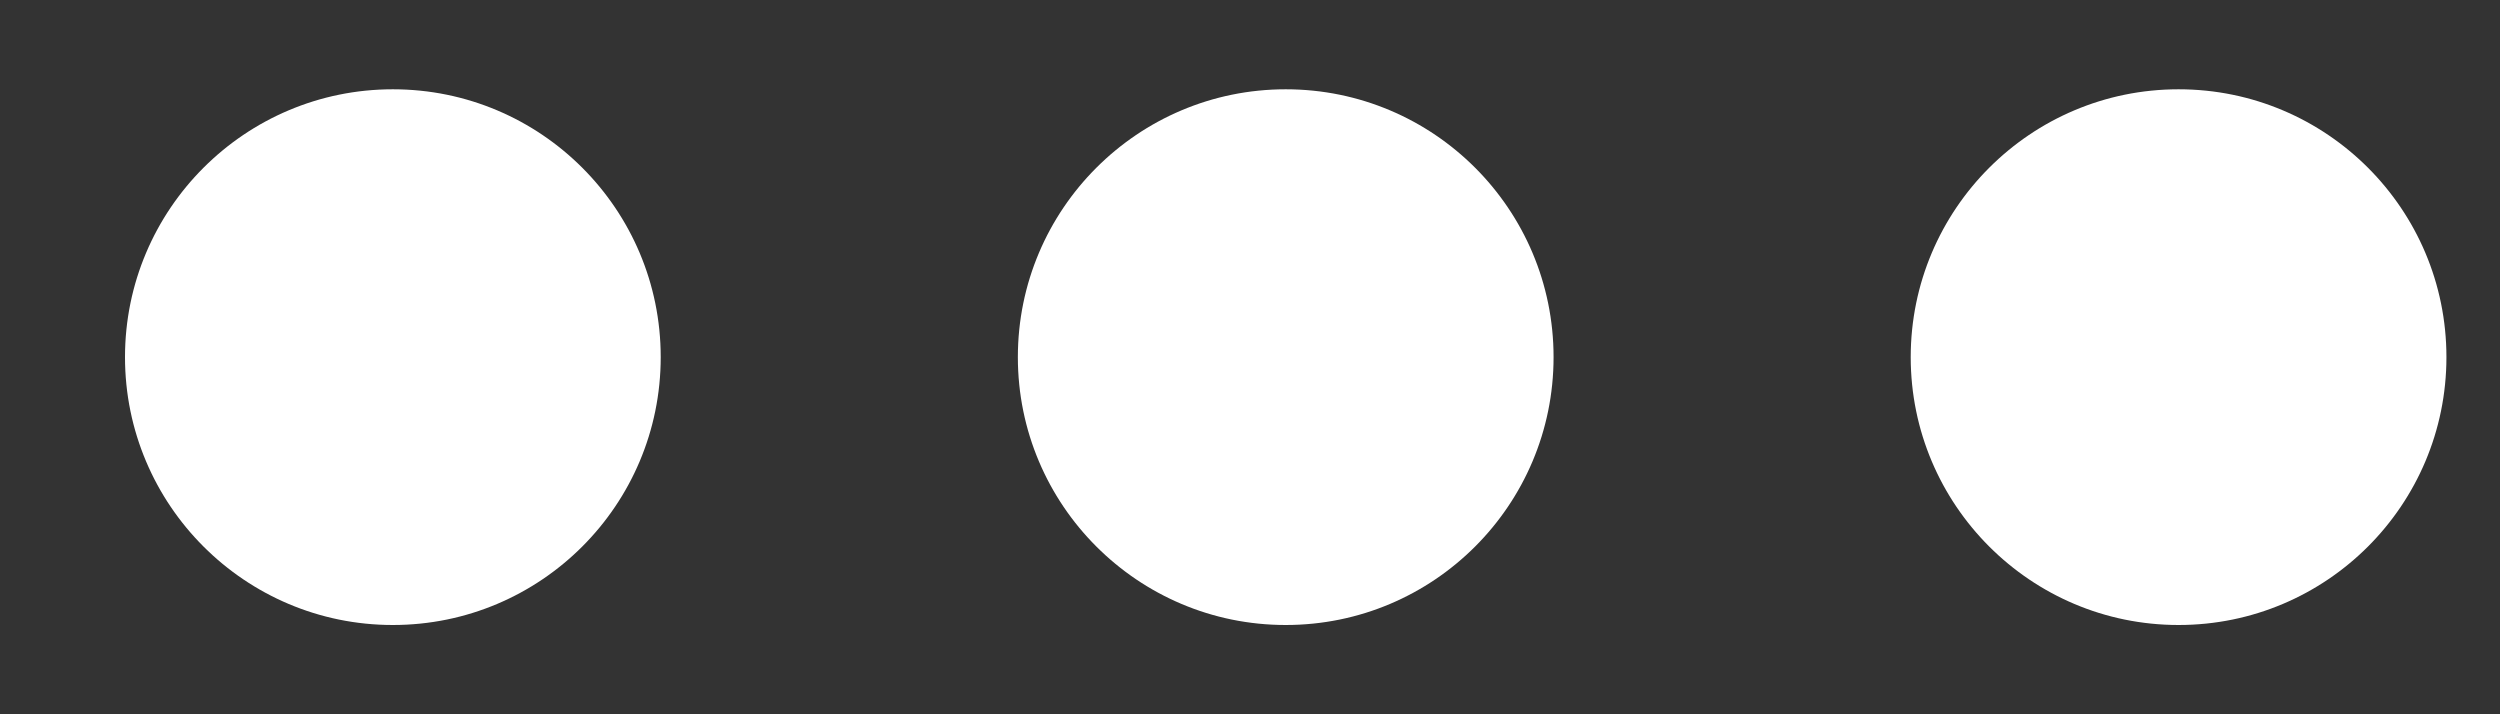 <svg width="14" height="4" viewBox="0 0 14 4" fill="none" xmlns="http://www.w3.org/2000/svg">
<rect x="0" y="0" width="14" height="4" fill="#333333" stroke="none"/>
<path d="M2.2 3.5C1.372 3.5 0.7 2.828 0.7 2C0.7 1.172 1.372 0.5 2.2 0.5C3.029 0.5 3.7 1.172 3.7 2C3.7 2.828 3.029 3.5 2.2 3.5Z" fill="white"/>
<path d="M7.2 3.5C6.372 3.5 5.7 2.828 5.7 2C5.7 1.172 6.372 0.5 7.2 0.5C8.029 0.5 8.7 1.172 8.7 2C8.7 2.828 8.029 3.5 7.2 3.5Z" fill="white"/>
<path d="M12.2 3.5C11.372 3.5 10.7 2.828 10.7 2C10.7 1.172 11.372 0.5 12.2 0.5C13.029 0.5 13.7 1.172 13.7 2C13.7 2.828 13.029 3.5 12.2 3.5Z" fill="white"/>
</svg>

